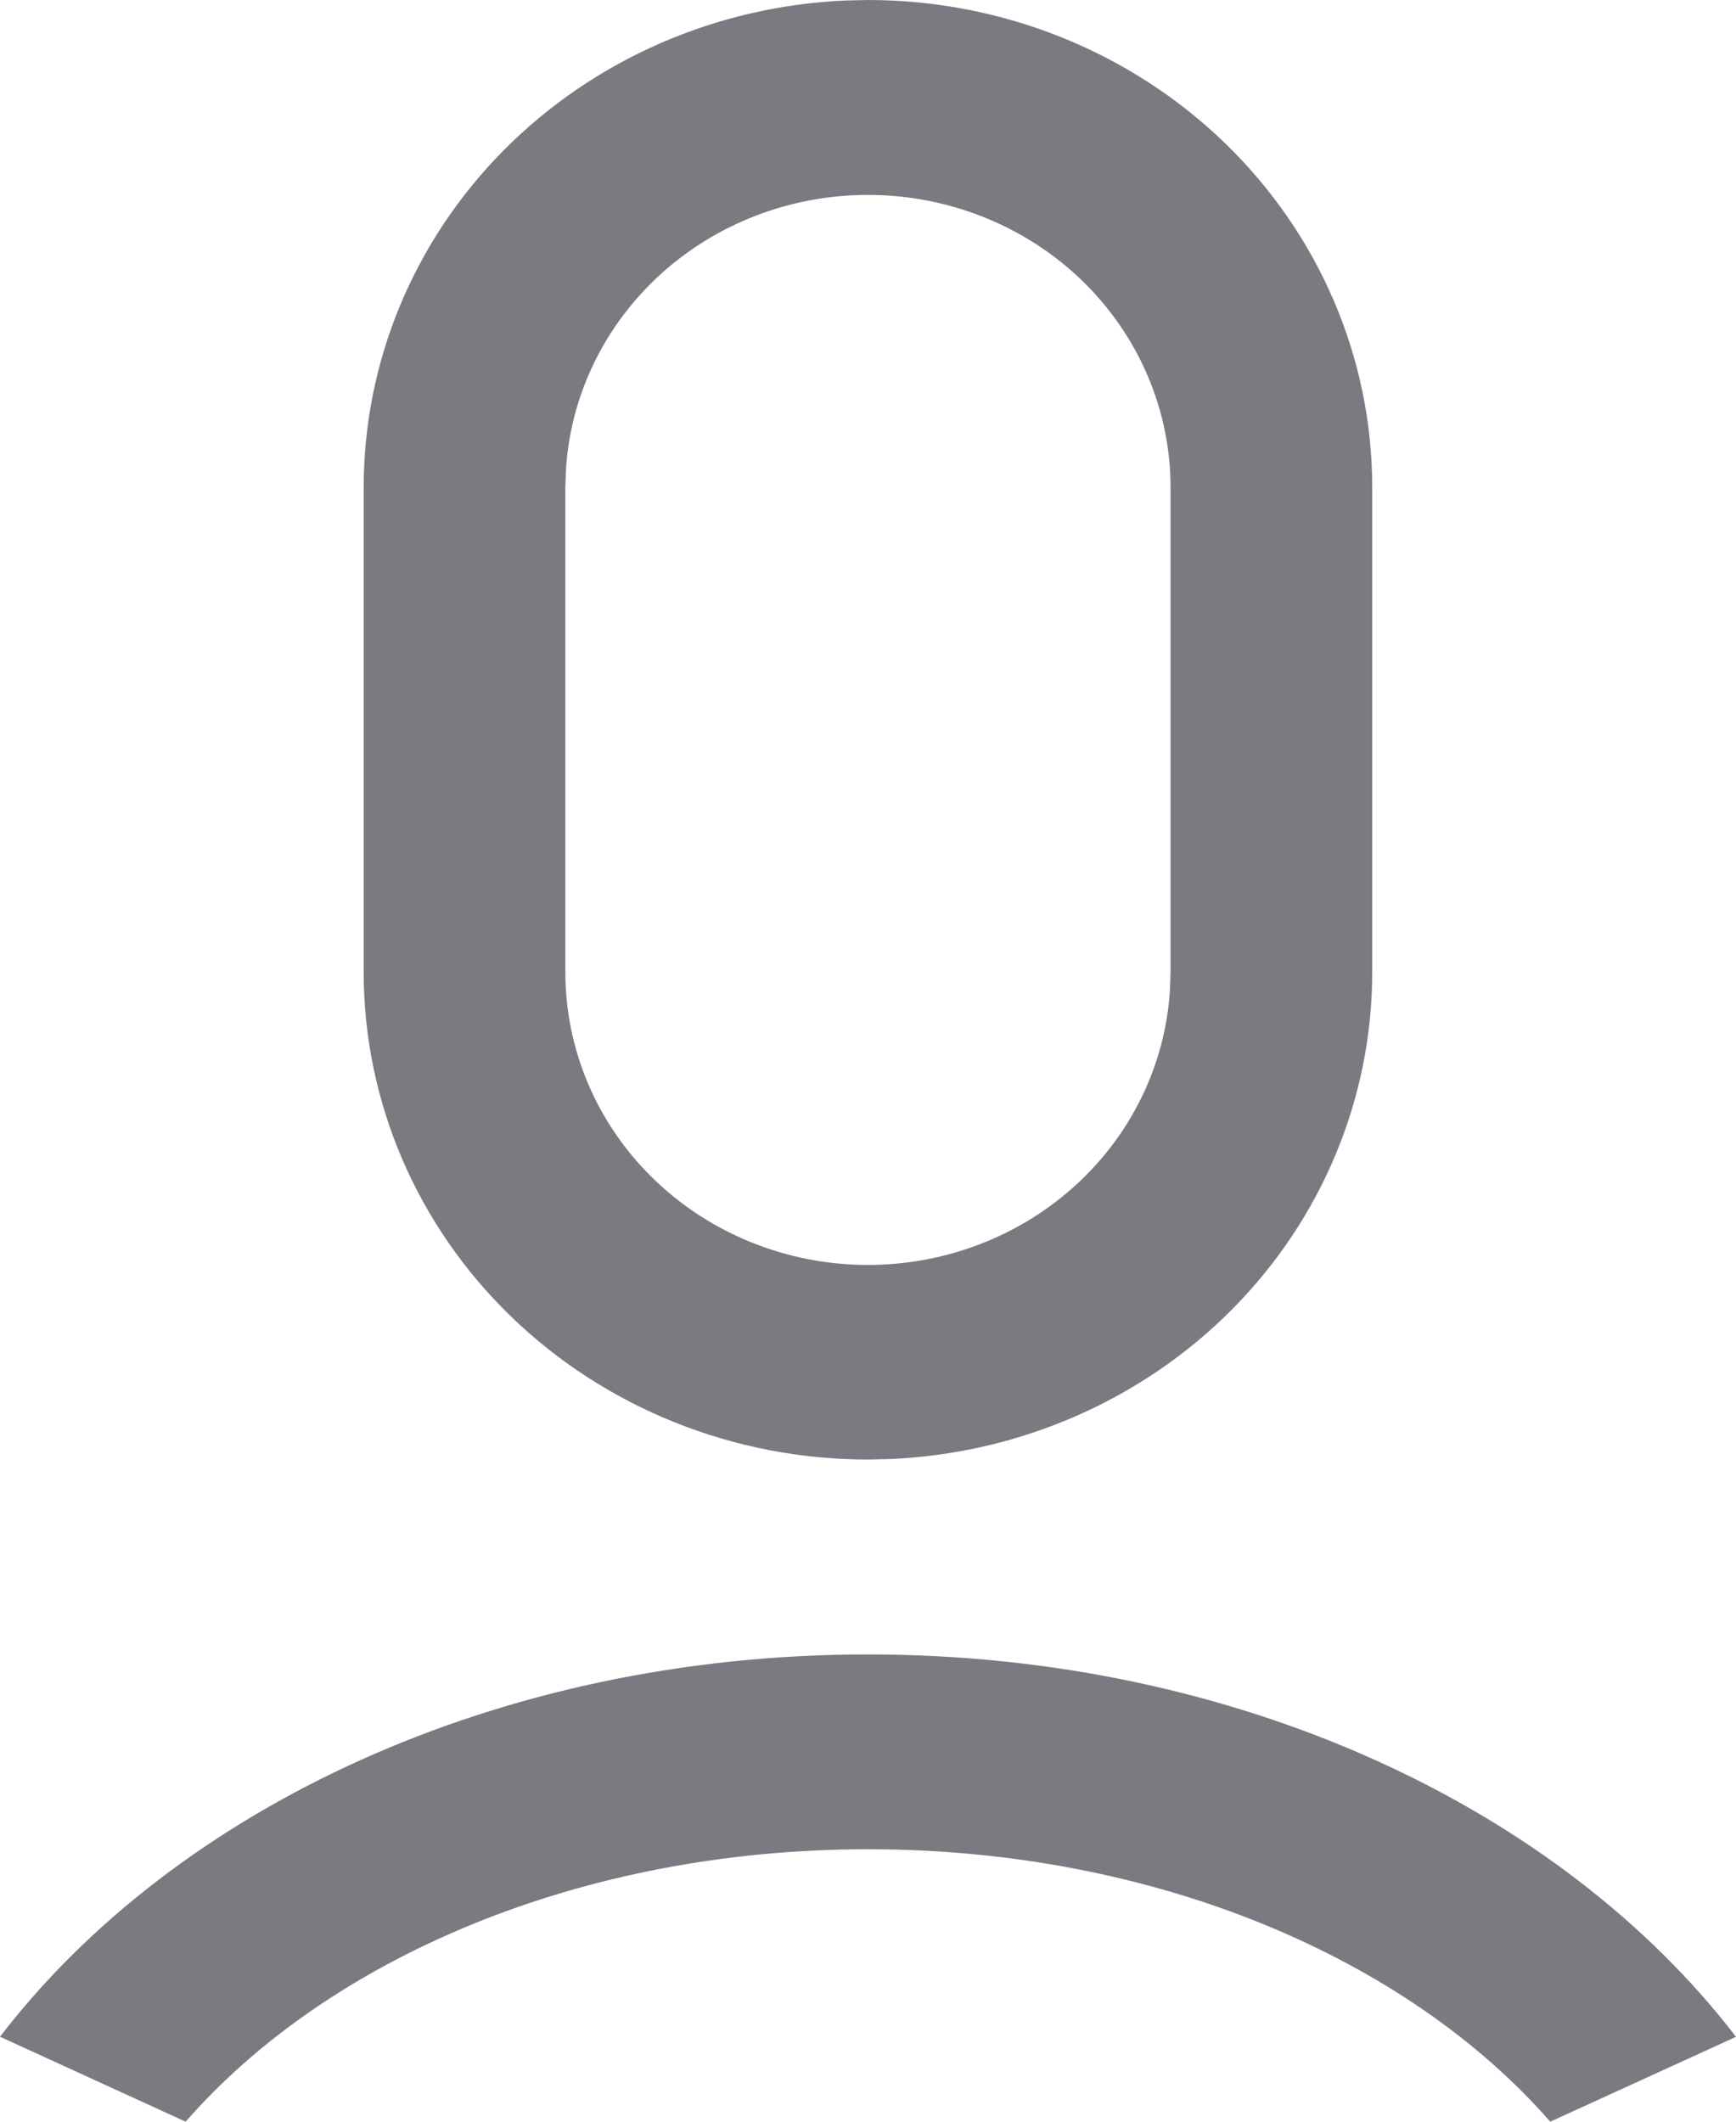<svg width="18" height="22" viewBox="0 0 18 22" fill="none" xmlns="http://www.w3.org/2000/svg">
<path d="M8.999 17.155C12.829 17.155 16.178 18.746 18 21.12L16.074 22C14.591 20.303 11.977 19.175 8.999 19.175C6.022 19.175 3.408 20.303 1.925 22L0 21.119C1.822 18.745 5.17 17.155 8.999 17.155ZM8.999 0C10.386 0 11.716 0.532 12.697 1.48C13.677 2.427 14.228 3.712 14.228 5.052V10.082C14.228 11.384 13.708 12.636 12.776 13.576C11.844 14.516 10.572 15.072 9.226 15.129L8.999 15.134C7.613 15.134 6.283 14.602 5.302 13.654C4.322 12.707 3.771 11.422 3.771 10.082V5.052C3.771 3.75 4.291 2.498 5.223 1.558C6.155 0.618 7.426 0.062 8.773 0.005L8.999 0ZM8.999 2.021C8.199 2.021 7.429 2.316 6.847 2.846C6.265 3.377 5.914 4.102 5.868 4.874L5.862 5.052V10.082C5.862 10.871 6.179 11.63 6.748 12.196C7.316 12.762 8.091 13.092 8.907 13.115C9.724 13.138 10.517 12.853 11.119 12.32C11.721 11.787 12.084 11.048 12.131 10.26L12.137 10.082V5.052C12.137 4.248 11.806 3.477 11.218 2.908C10.63 2.34 9.832 2.021 8.999 2.021Z" fill="#7A7A80"/>
</svg>
